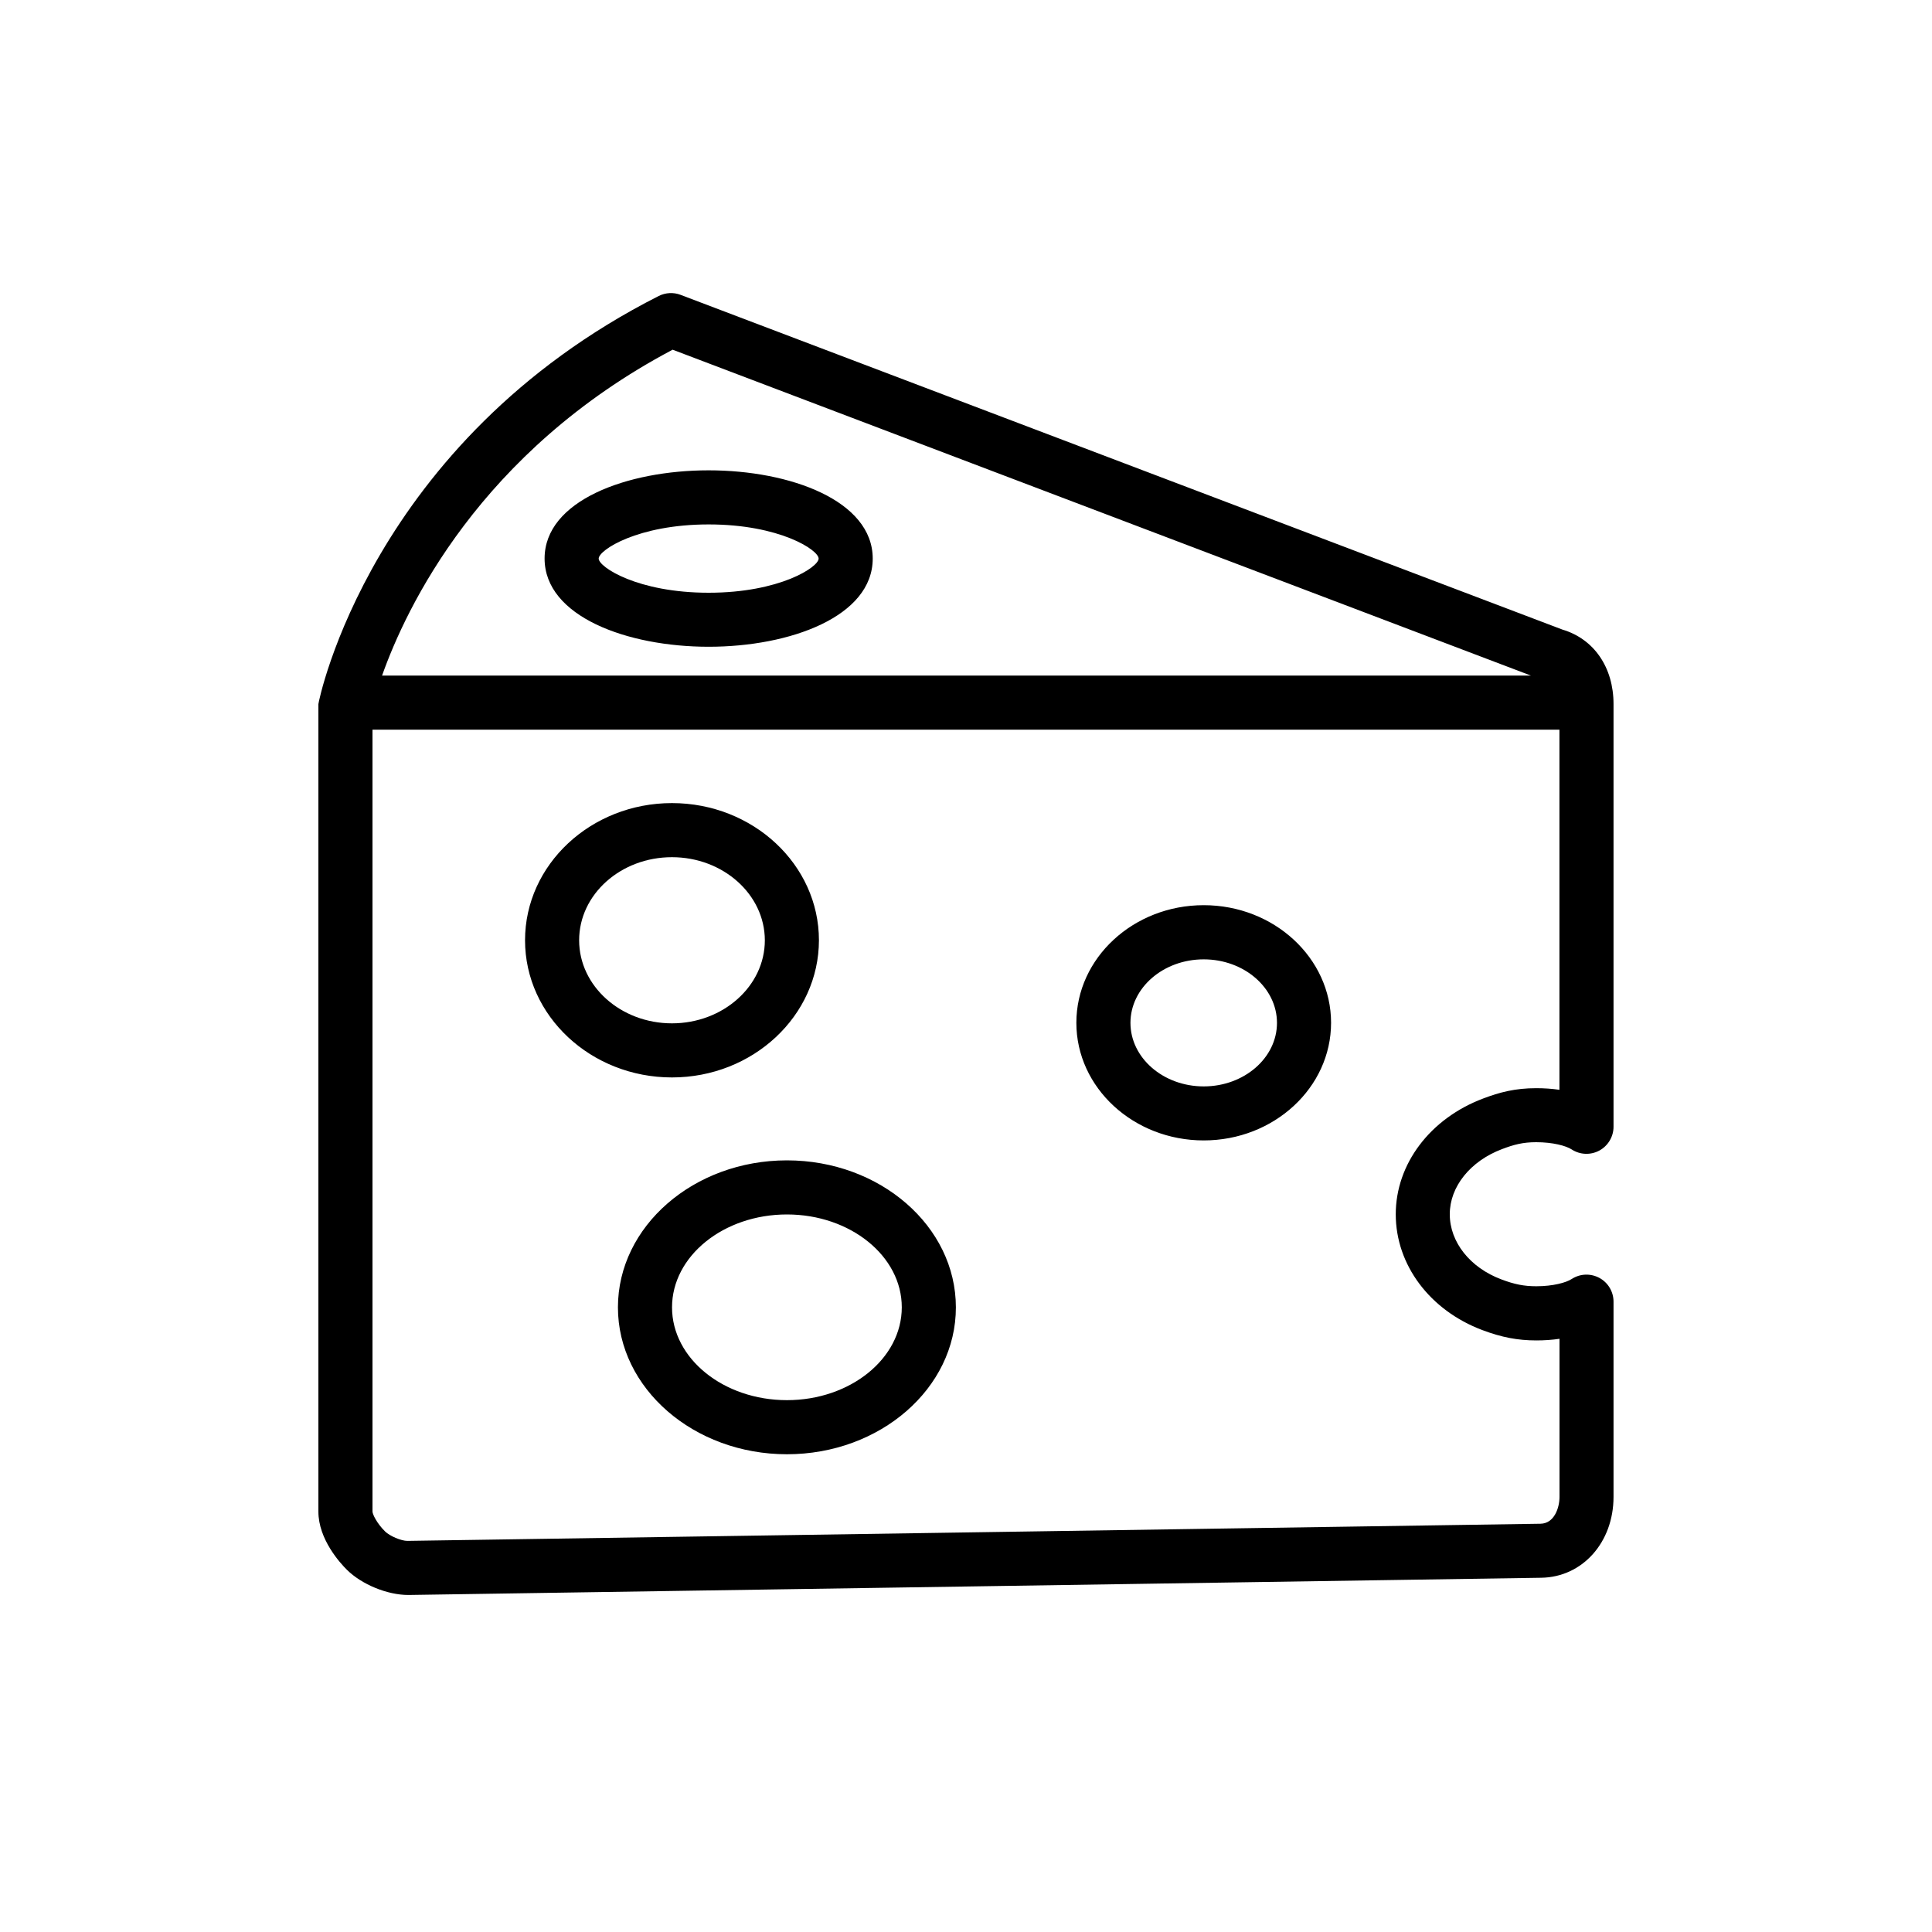 <?xml version="1.0" encoding="utf-8"?>
<!-- Generator: Adobe Illustrator 17.0.0, SVG Export Plug-In . SVG Version: 6.00 Build 0)  -->
<!DOCTYPE svg PUBLIC "-//W3C//DTD SVG 1.1//EN" "http://www.w3.org/Graphics/SVG/1.1/DTD/svg11.dtd">
<svg version="1.1" id="Layer_1" xmlns="http://www.w3.org/2000/svg" xmlns:xlink="http://www.w3.org/1999/xlink" x="0px" y="0px"
	 width="25px" height="25px" viewBox="0 0 25 25" enable-background="new 0 0 25 25" xml:space="preserve">
<path d="M5.285,20.639c-0.276,0-0.604-0.137-0.795-0.325c-0.087-0.086-0.37-0.394-0.37-0.754V9.111c0-0.03,0.675-3.391,4.404-5.281
	c0.088-0.044,0.19-0.05,0.282-0.015l11.412,4.332c0.408,0.121,0.661,0.489,0.661,0.963v5.47c0,0.128-0.07,0.246-0.183,0.308
	c-0.113,0.061-0.25,0.056-0.358-0.014c-0.072-0.047-0.242-0.094-0.46-0.094c-0.172,0-0.288,0.031-0.441,0.089
	c-0.411,0.155-0.677,0.486-0.677,0.843c0,0.36,0.262,0.691,0.667,0.843c0.172,0.065,0.295,0.089,0.453,0.089
	c0.216,0,0.386-0.047,0.458-0.094c0.108-0.07,0.245-0.075,0.358-0.014s0.183,0.179,0.183,0.308v2.525c0,0.59-0.403,1.04-0.937,1.047
	L5.285,20.639z M4.82,9.442V19.56c0.001,0.035,0.056,0.151,0.162,0.256c0.06,0.06,0.209,0.123,0.289,0.123l14.662-0.222
	c0.181-0.002,0.247-0.209,0.247-0.347v-2.046c-0.096,0.014-0.196,0.021-0.299,0.021c-0.242,0-0.451-0.04-0.7-0.134
	c-0.68-0.256-1.12-0.844-1.12-1.498c0-0.651,0.444-1.239,1.13-1.498c0.214-0.081,0.413-0.134,0.688-0.134
	c0.103,0,0.204,0.007,0.3,0.021V9.442H4.82z M4.944,8.742H19.81L8.704,4.525C6.207,5.845,5.253,7.868,4.944,8.742z M10.183,18.818
	c-1.206,0-2.187-0.853-2.187-1.901c0-1.049,0.981-1.902,2.187-1.902c1.206,0,2.186,0.853,2.186,1.902
	C12.37,17.965,11.389,18.818,10.183,18.818z M10.183,15.715c-0.82,0-1.487,0.539-1.487,1.202c0,0.663,0.667,1.201,1.487,1.201
	c0.82,0,1.486-0.539,1.486-1.201C11.67,16.254,11.003,15.715,10.183,15.715z M15.576,14.757c-0.909,0-1.648-0.683-1.648-1.522
	s0.739-1.522,1.648-1.522s1.648,0.683,1.648,1.522S16.485,14.757,15.576,14.757z M15.576,12.414c-0.523,0-0.948,0.369-0.948,0.822
	s0.425,0.822,0.948,0.822c0.523,0,0.948-0.369,0.948-0.822C16.524,12.783,16.099,12.414,15.576,12.414z M8.695,13.942
	c-1.048,0-1.901-0.796-1.901-1.775c0-0.979,0.853-1.775,1.901-1.775c1.049,0,1.902,0.796,1.902,1.775
	C10.596,13.145,9.743,13.942,8.695,13.942z M8.695,11.092c-0.663,0-1.201,0.482-1.201,1.075s0.539,1.075,1.201,1.075
	s1.202-0.482,1.202-1.075C9.896,11.574,9.357,11.092,8.695,11.092z M9.17,8.369c-1.055,0-2.123-0.392-2.123-1.142
	S8.115,6.086,9.17,6.086s2.123,0.392,2.123,1.142S10.225,8.369,9.17,8.369z M9.17,6.786c-0.918,0-1.423,0.332-1.423,0.442
	c0,0.11,0.505,0.442,1.423,0.442c0.919,0,1.423-0.332,1.423-0.442C10.593,7.117,10.088,6.786,9.17,6.786z"/>
</svg>

